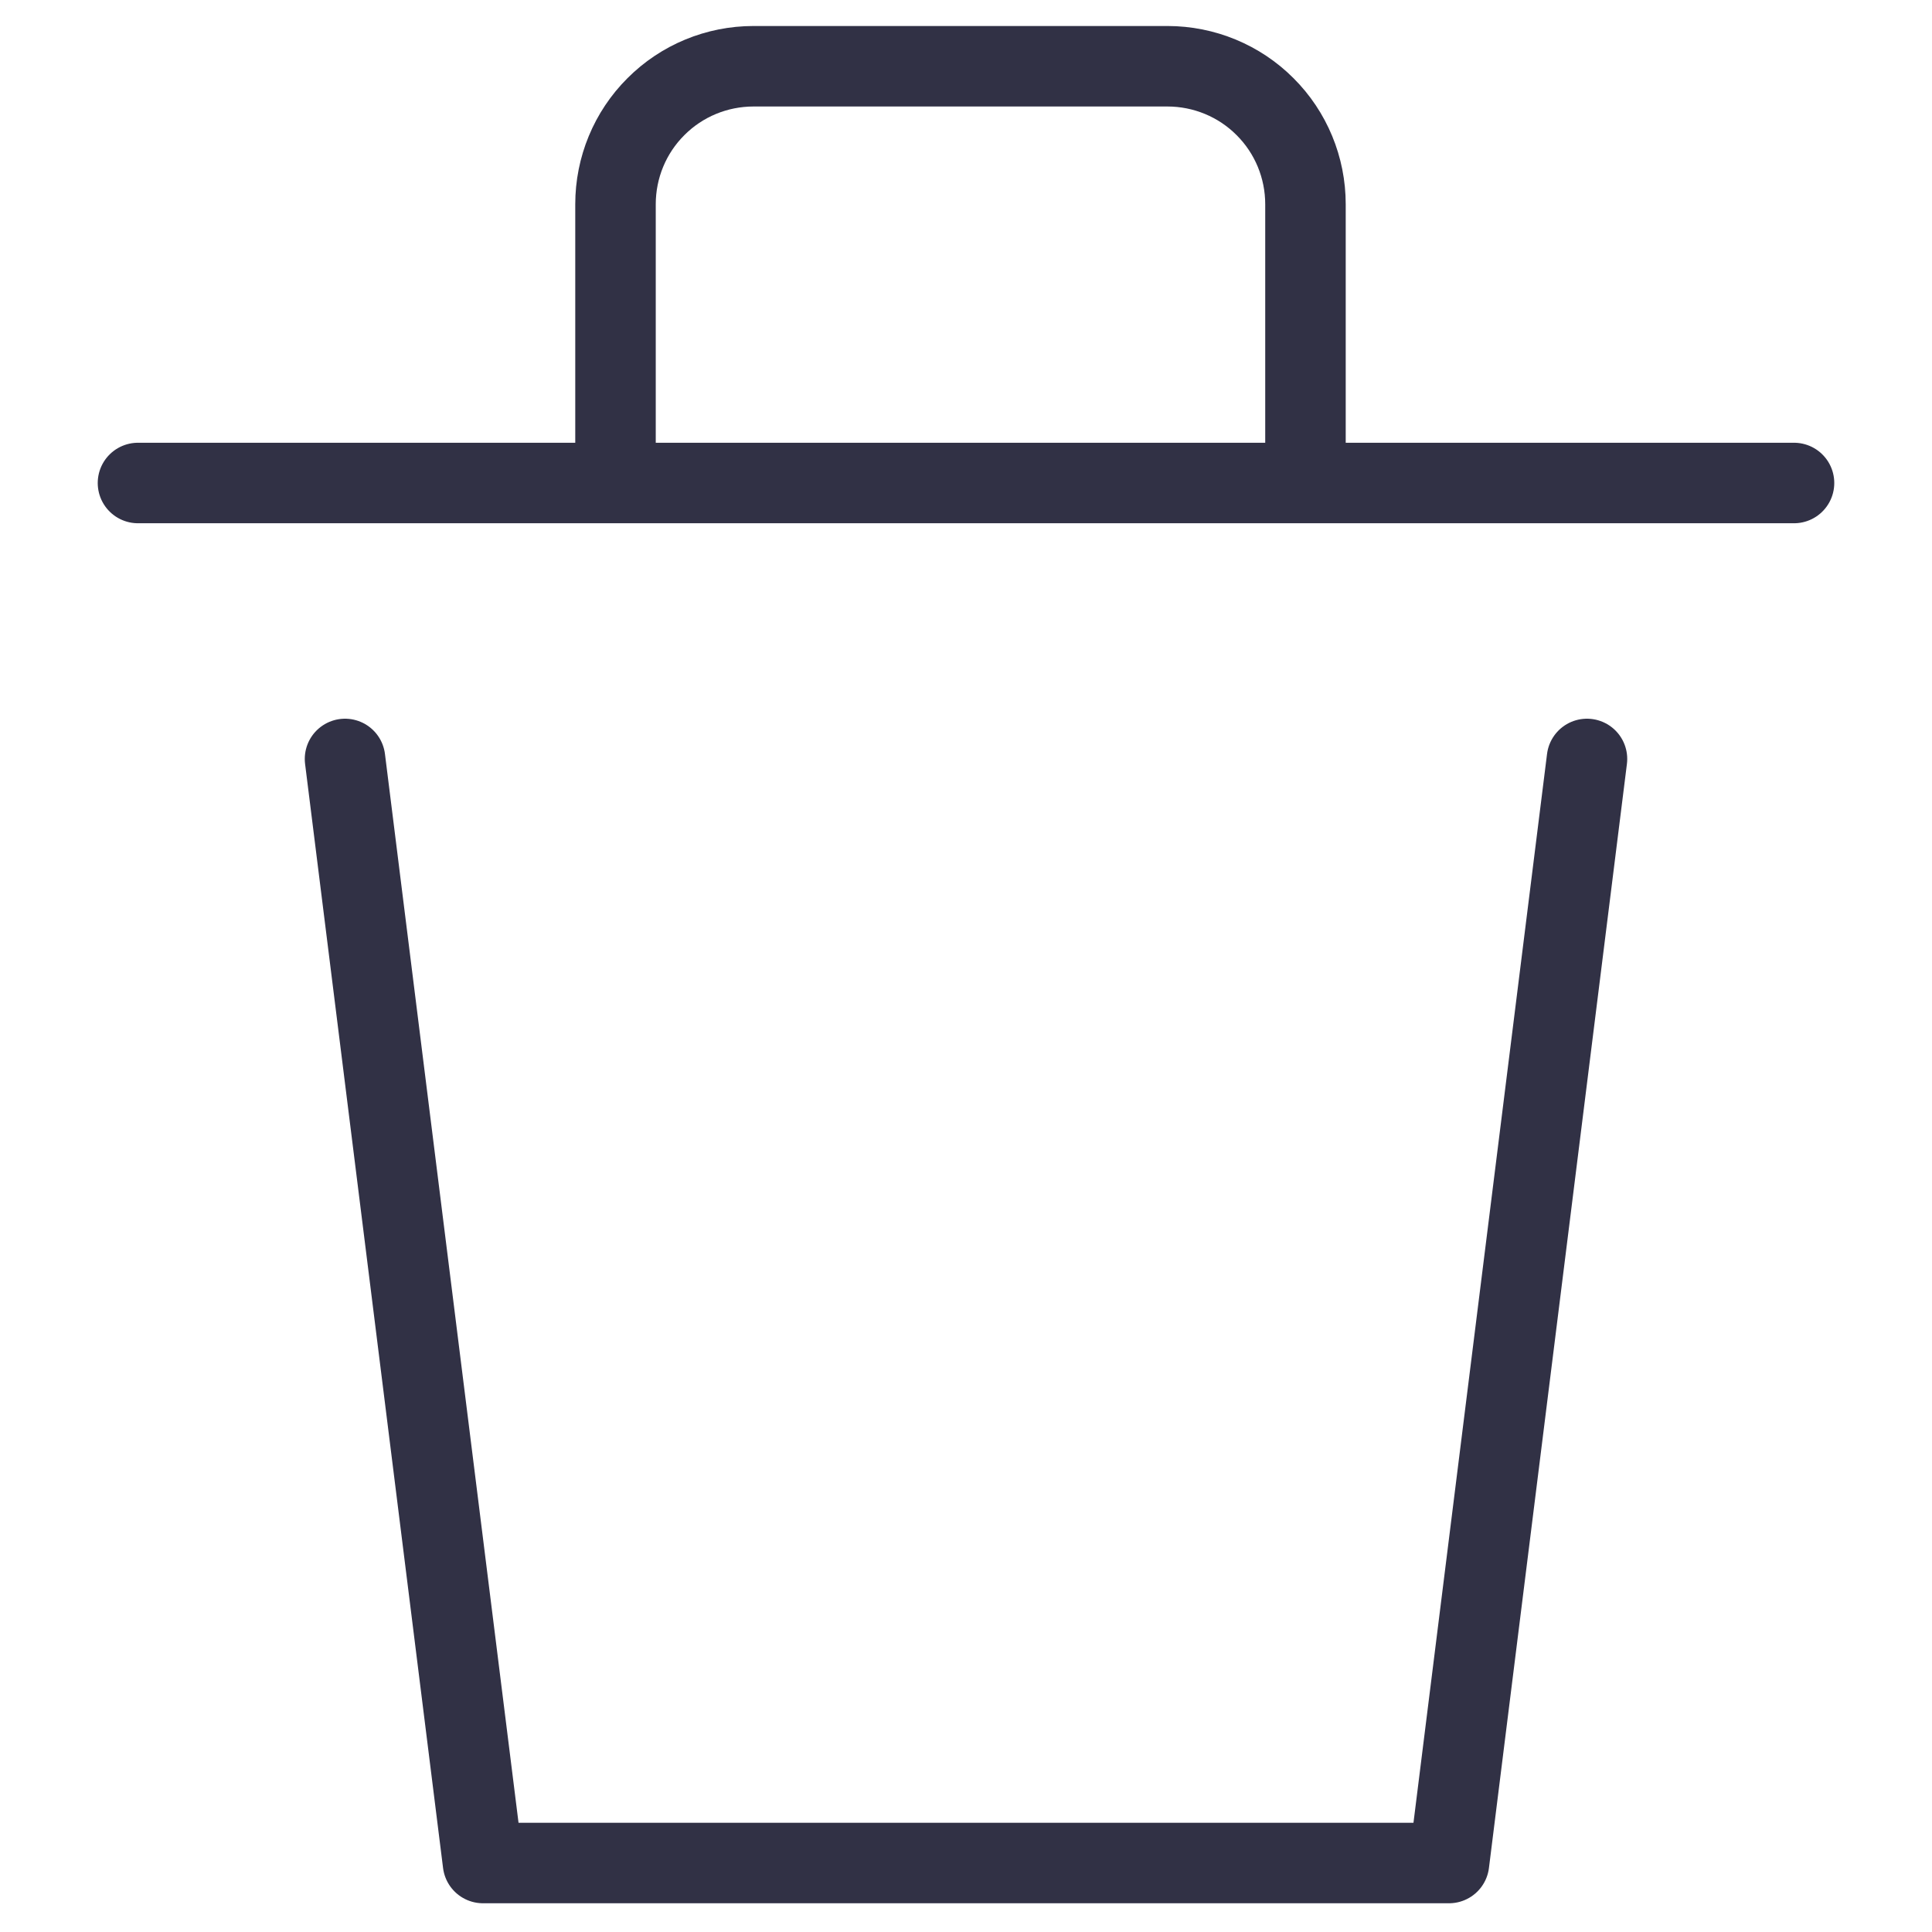 <svg width="24" height="24" viewBox="0 0 24 24" fill="none" xmlns="http://www.w3.org/2000/svg">
<path d="M19.714 9.428L18 23.143H6L4.286 9.428M1.714 6H22.286M7.646 5.503V2.537C7.646 2.082 7.826 1.646 8.148 1.325C8.469 1.003 8.905 0.823 9.36 0.823H14.503C14.957 0.823 15.394 1.003 15.715 1.325C16.037 1.646 16.217 2.082 16.217 2.537V5.966" stroke="#313145" stroke-linecap="round" stroke-linejoin="round"/>
</svg>
